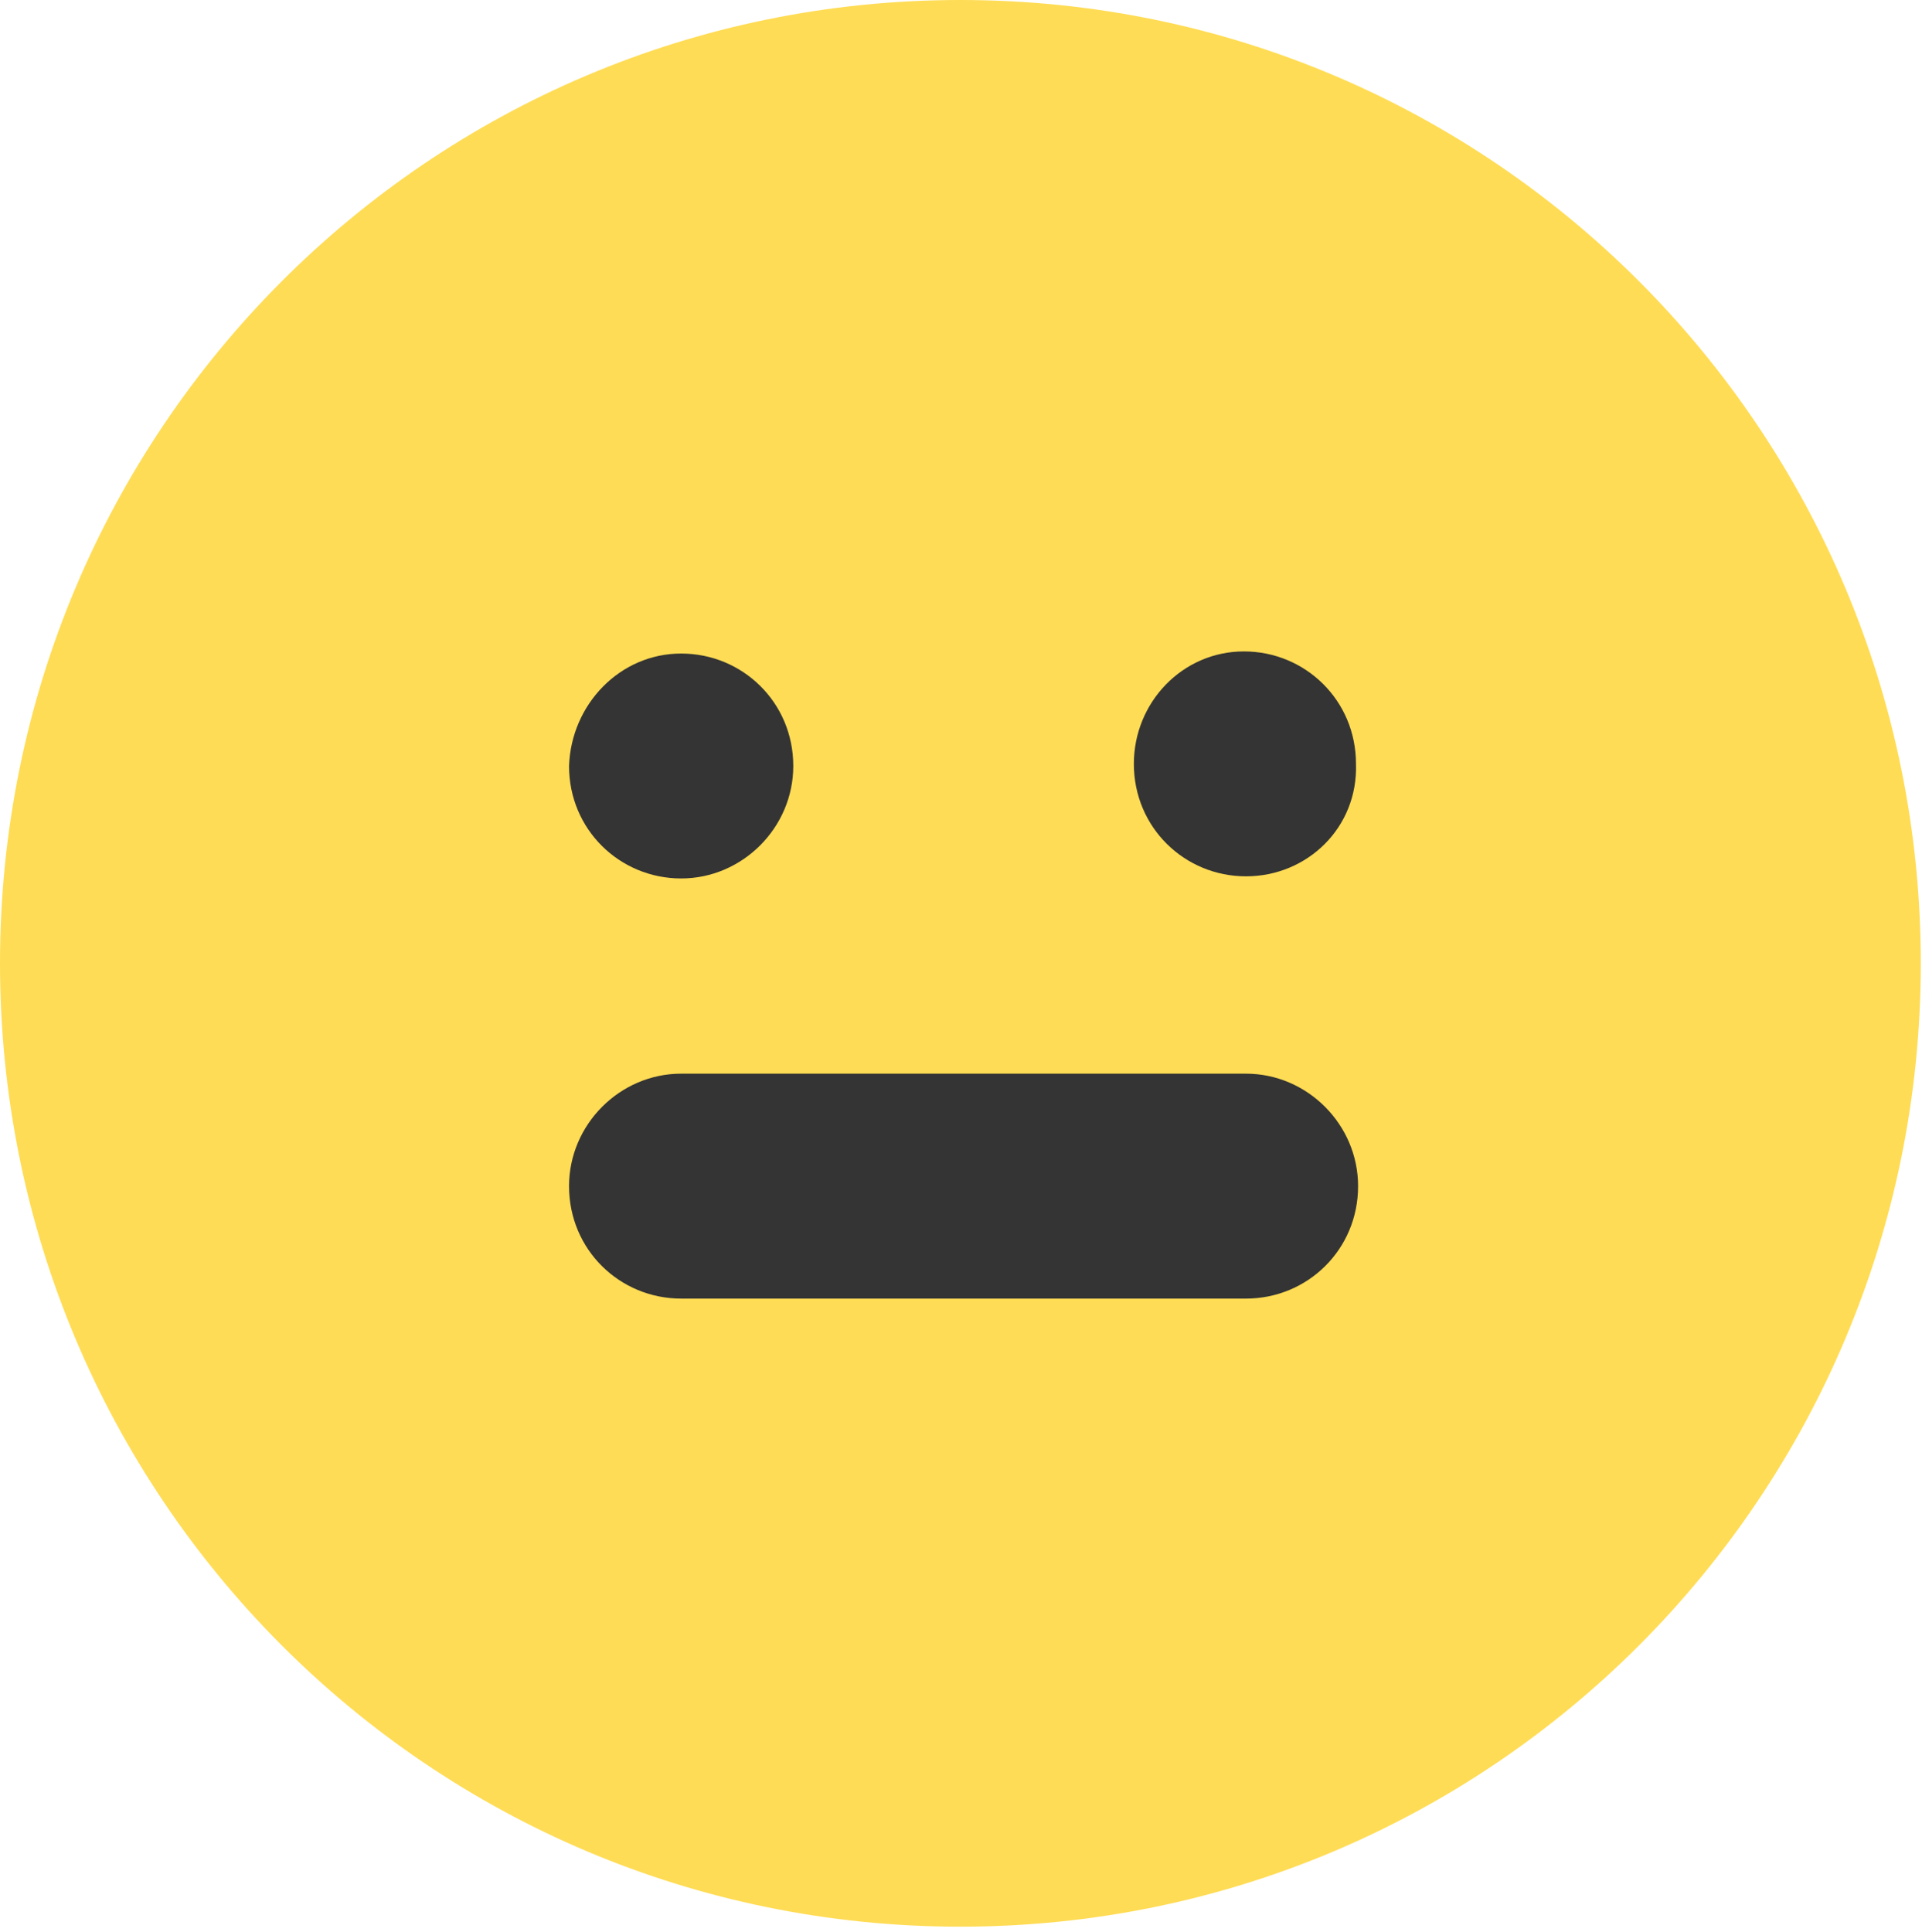 <svg width="190" height="191" viewBox="0 0 190 191" fill="none" xmlns="http://www.w3.org/2000/svg">
<path d="M94.941 0C42.451 0 0 42.581 0 95.231C0 147.881 42.451 190.462 94.941 190.462C147.43 190.462 189.881 147.881 189.881 95.231C189.881 42.581 147.43 0 94.941 0Z" fill="#FFDC55"/>
<path d="M67.337 64.606C73.401 64.606 78.42 69.43 78.42 75.723C78.42 81.806 73.401 86.84 67.337 86.84C61.272 86.84 56.253 82.016 56.253 75.723C56.462 69.64 61.272 64.606 67.337 64.606Z" fill="#343434"/>
<path d="M123.172 128.373H67.337C61.272 128.373 56.253 123.548 56.253 117.255C56.253 111.172 61.272 106.138 67.337 106.138H123.172C129.236 106.138 134.255 111.172 134.255 117.255C134.255 123.548 129.236 128.373 123.172 128.373Z" fill="#343434"/>
<path d="M123.172 86.63C117.107 86.63 112.088 81.806 112.088 75.513C112.088 69.43 116.898 64.396 122.963 64.396C129.027 64.396 134.046 69.22 134.046 75.513C134.255 81.806 129.236 86.63 123.172 86.63Z" fill="#343434"/>
</svg>
